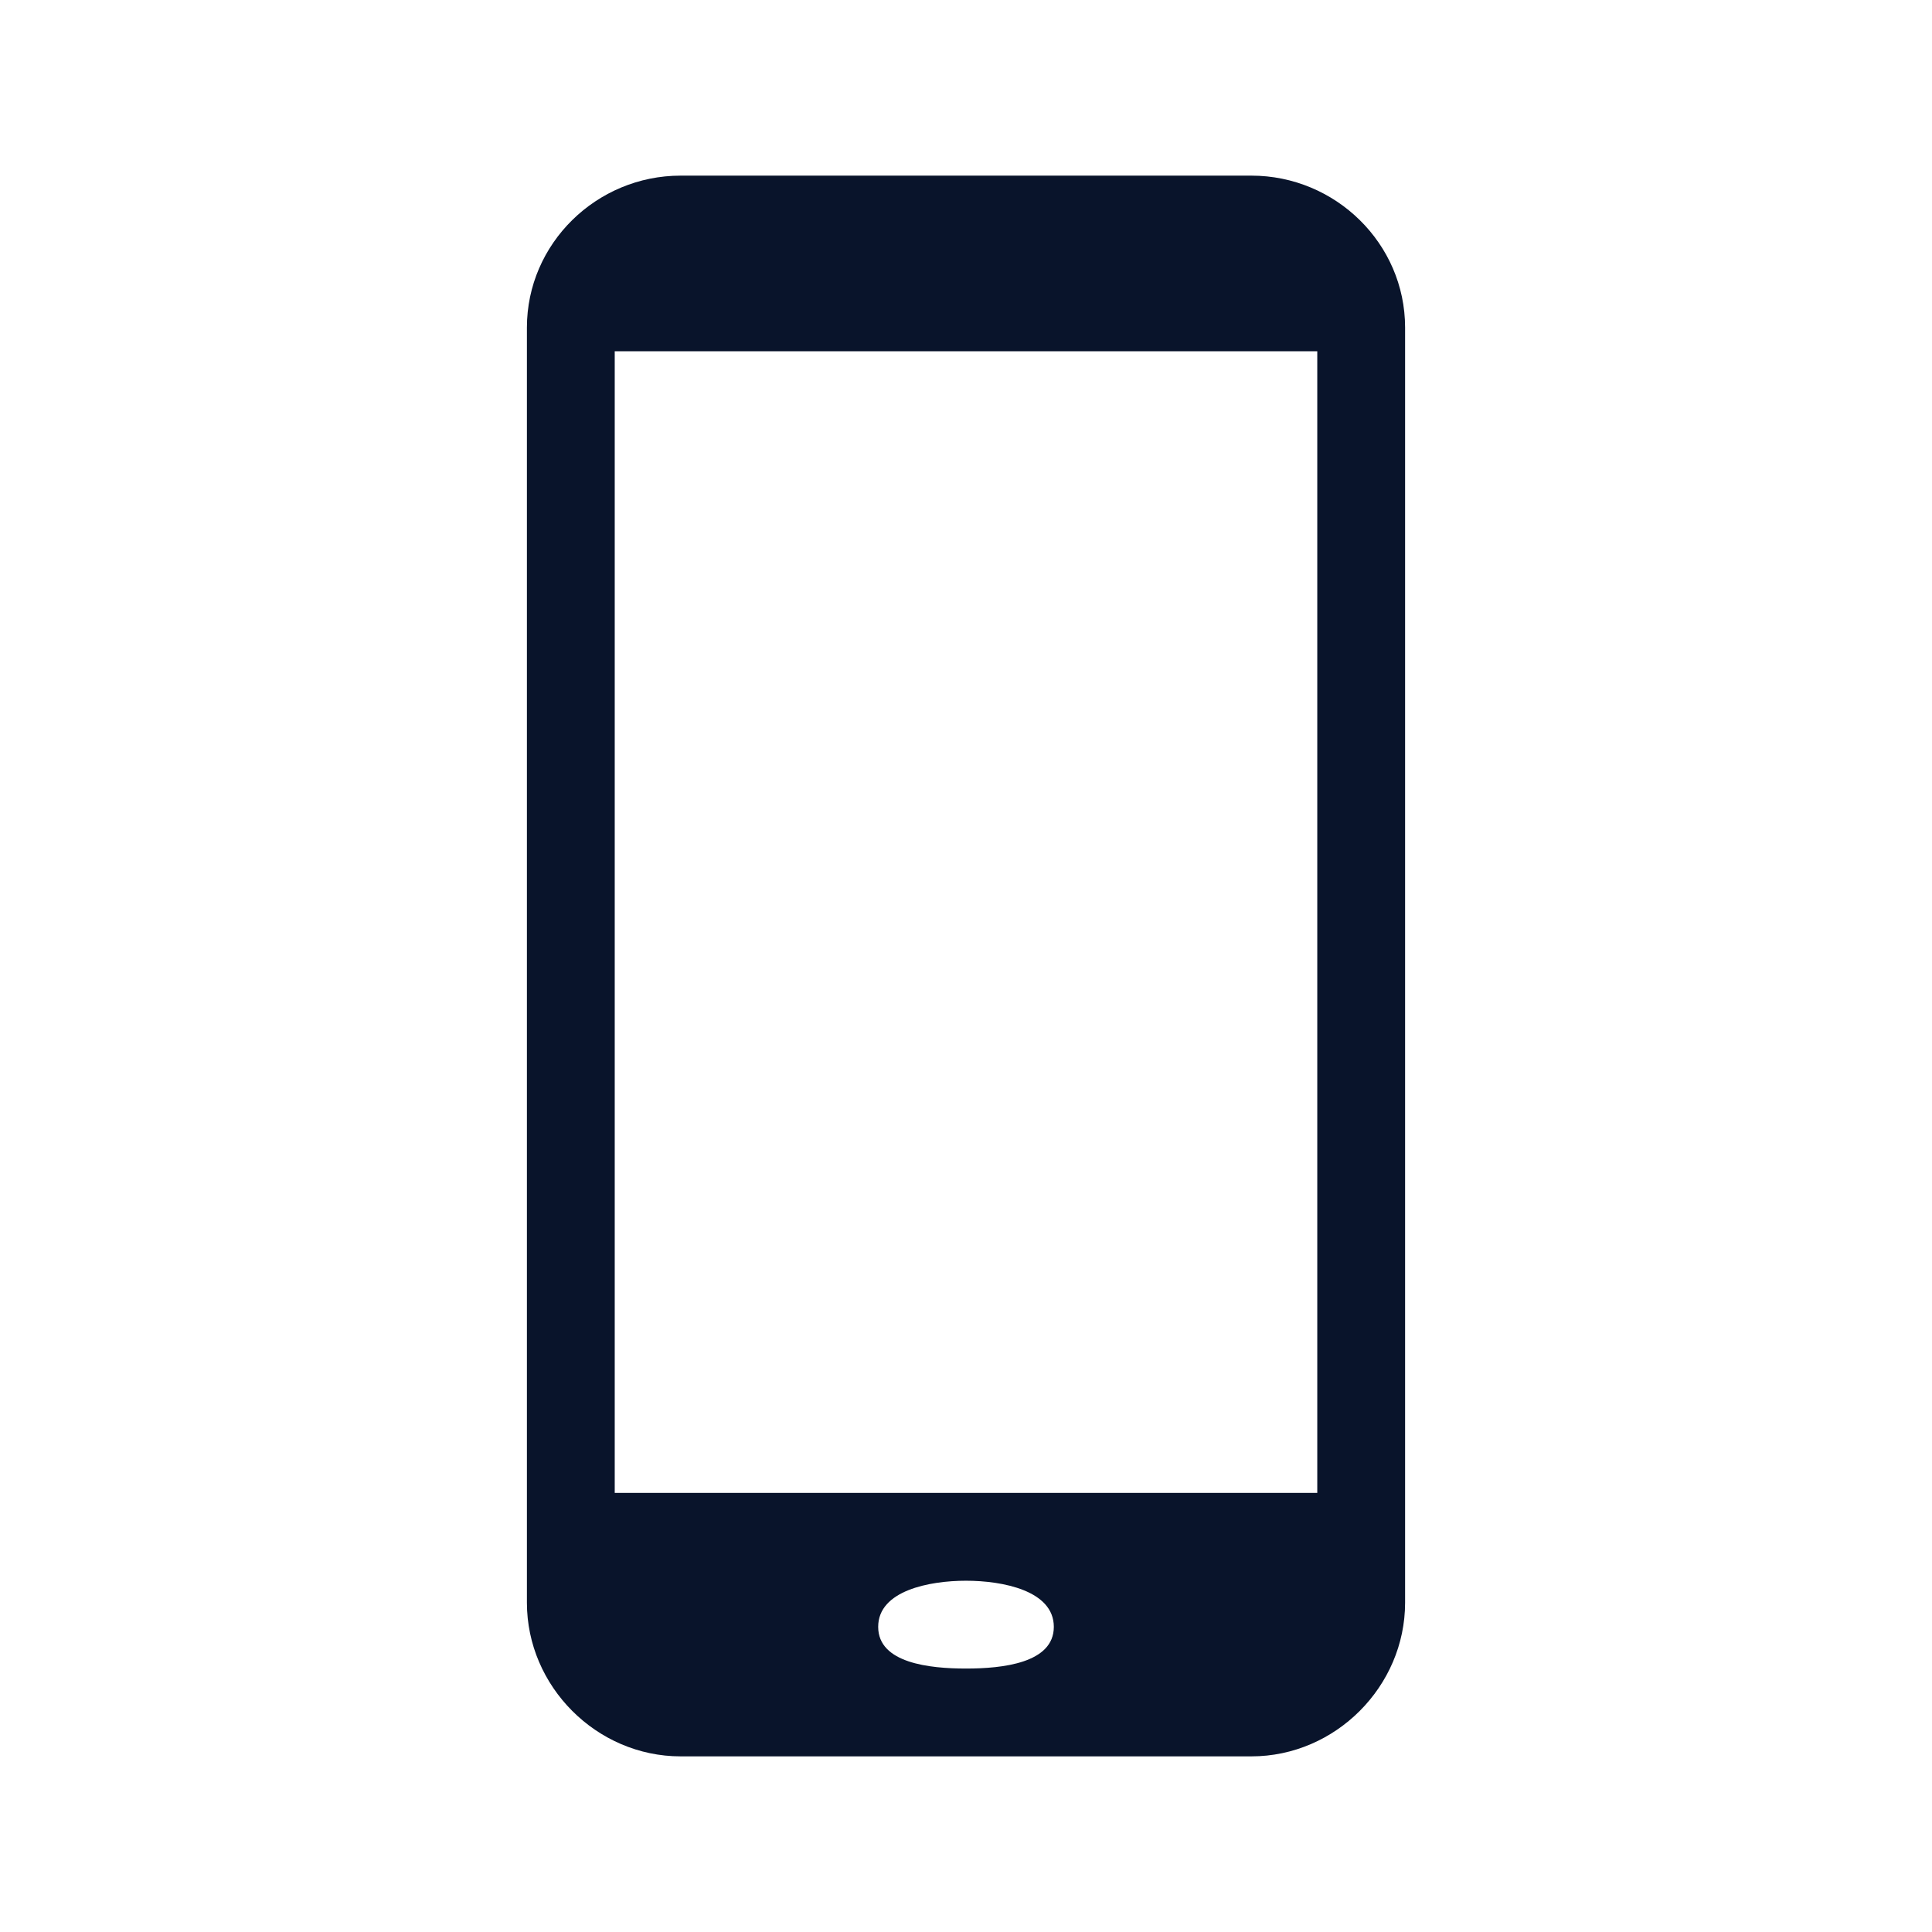<svg xmlns="http://www.w3.org/2000/svg" viewBox="0 0 22 22">
 <path d="m7.75 2c-0.957 0-1.75 0.773-1.75 1.73v14.52c0 0.953 0.793 1.75 1.75 1.75h6.5c0.957 0 1.75-0.797 1.75-1.75v-14.52c0-0.957-0.793-1.73-1.75-1.73zm-0.75 2h8v13h-8zm4 14c0.414 0 1 0.111 1 0.525s-0.586 0.475-1 0.475-1-0.061-1-0.475 0.586-0.525 1-0.525z" fill="#09142b" />
</svg>